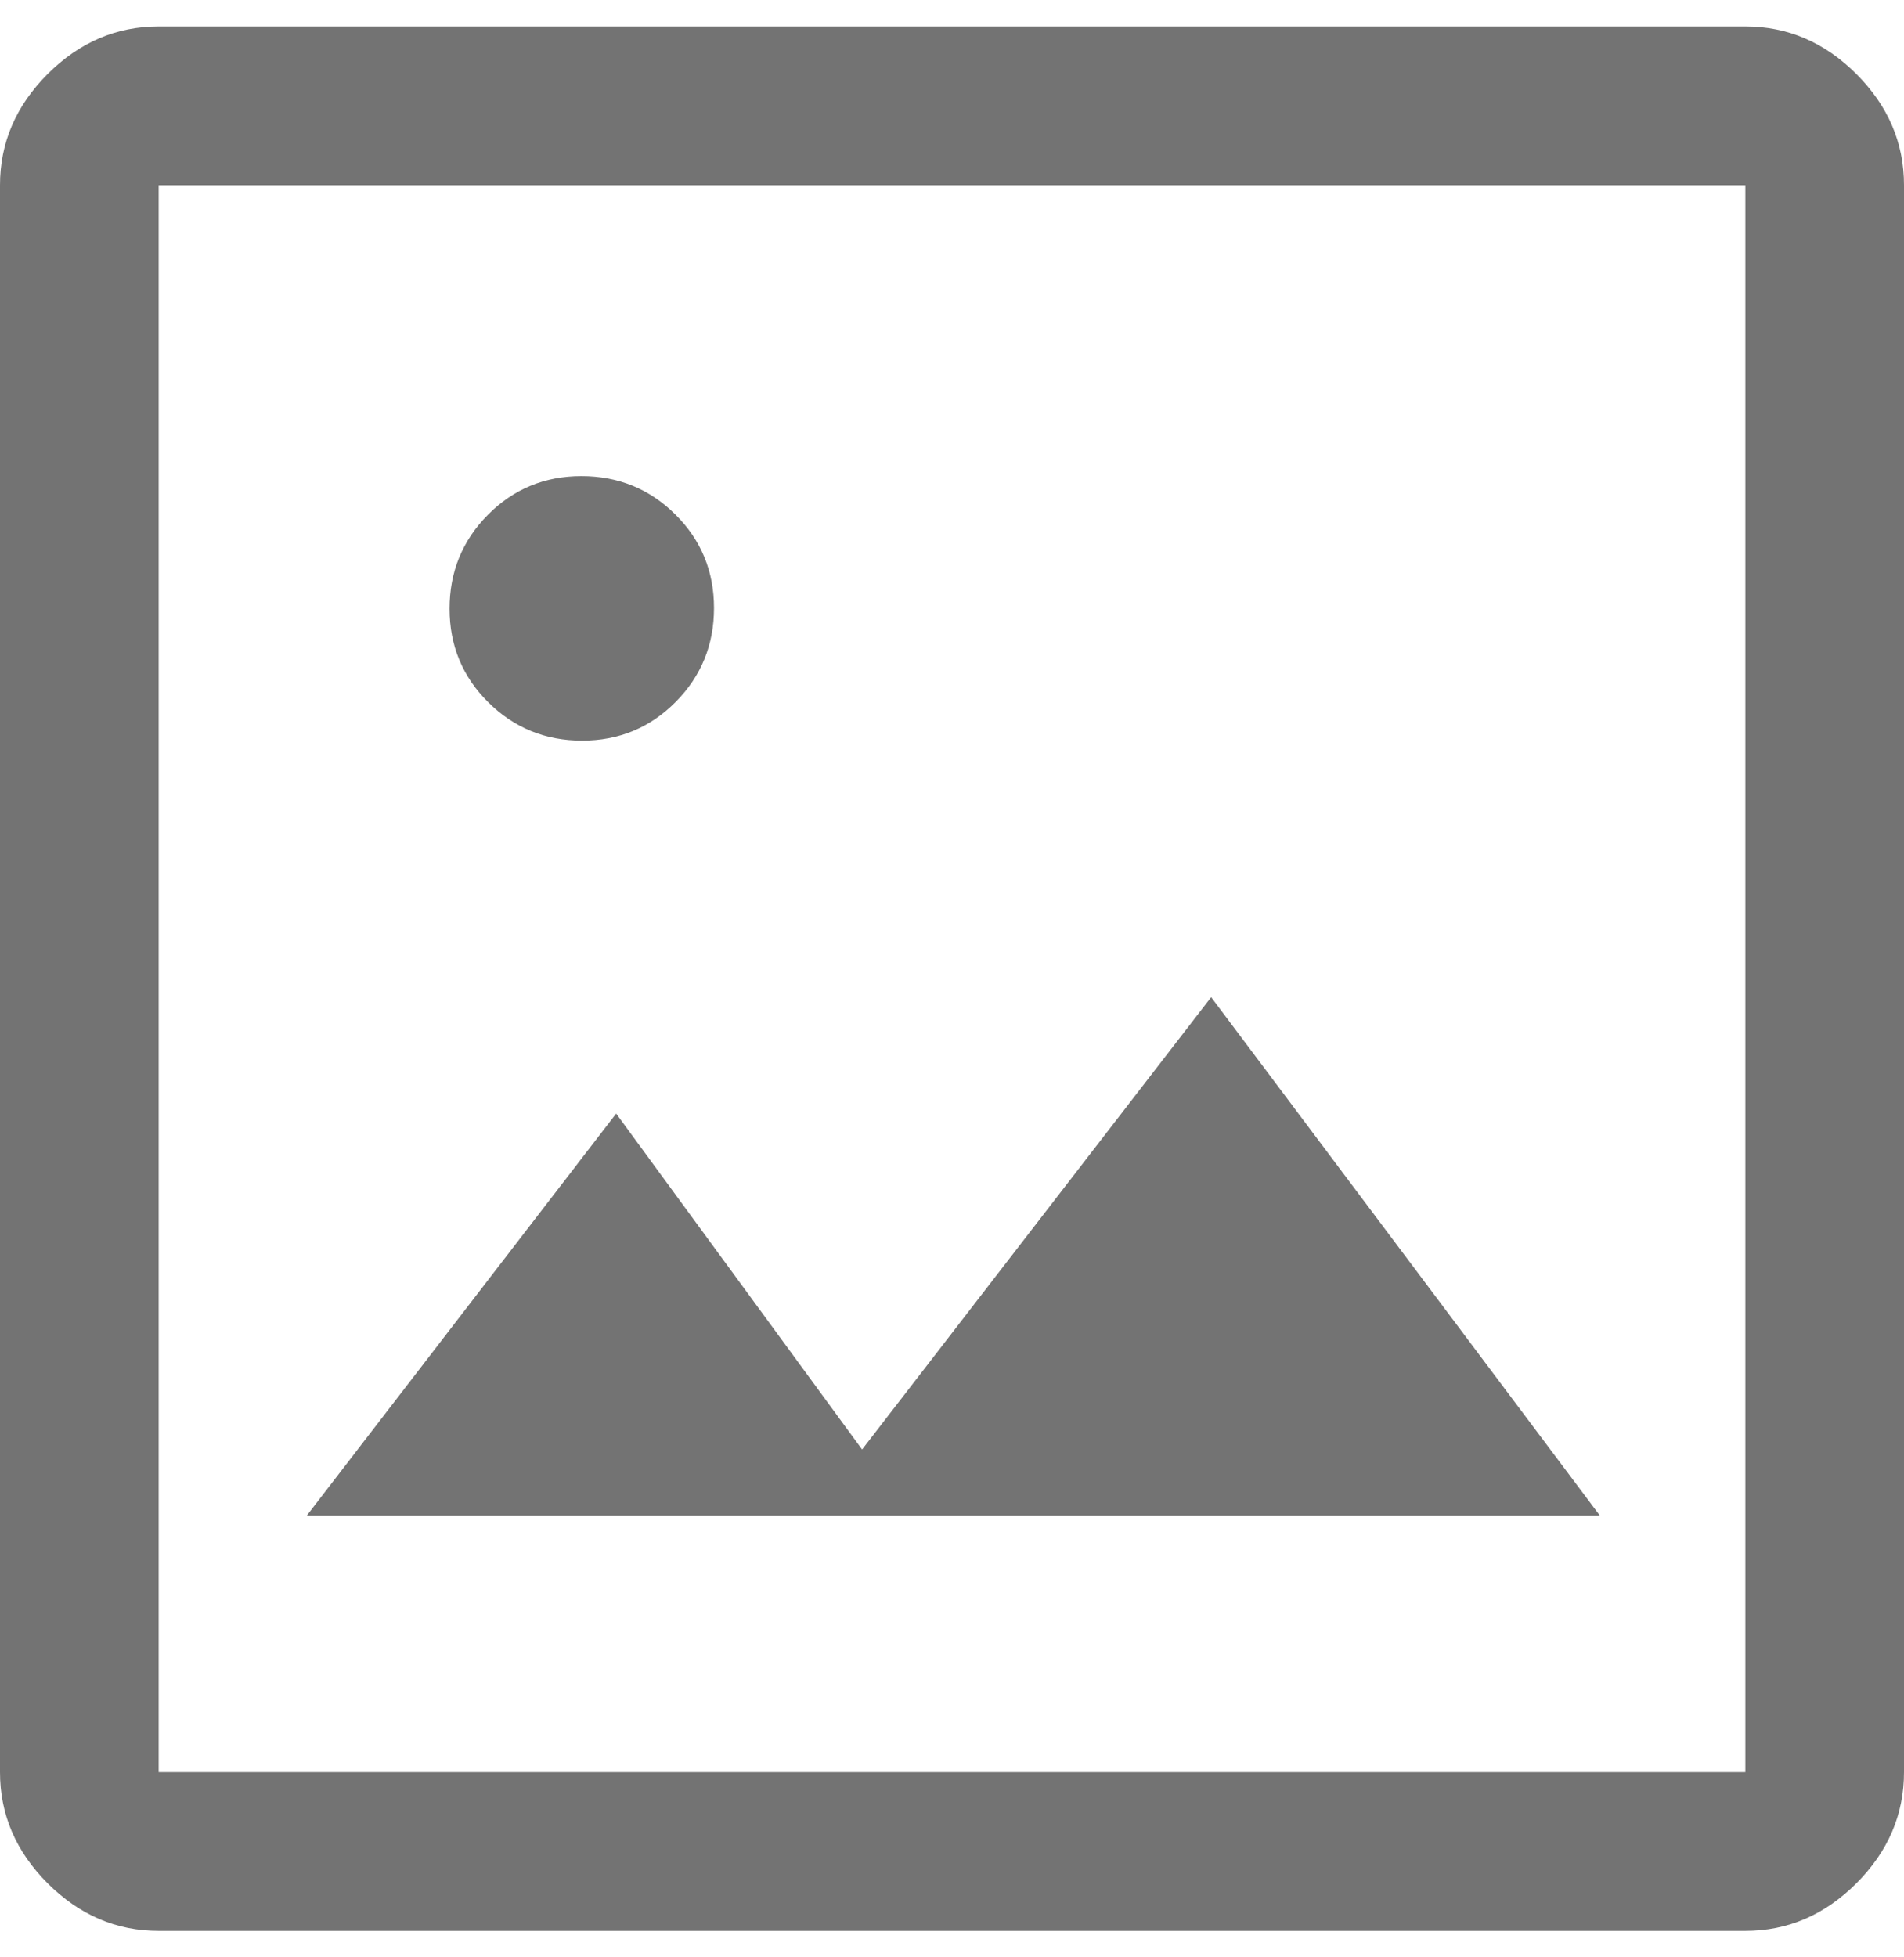 <svg width="36" height="37" viewBox="0 0 36 37" fill="none" xmlns="http://www.w3.org/2000/svg">
<path d="M3 36.5C2.2 36.5 1.5 36.2 0.9 35.6C0.3 35 0 34.3 0 33.5V3.5C0 2.7 0.3 2 0.9 1.4C1.5 0.8 2.2 0.5 3 0.5H33C33.8 0.5 34.5 0.8 35.1 1.4C35.7 2 36 2.7 36 3.5V33.5C36 34.3 35.7 35 35.1 35.6C34.5 36.2 33.8 36.5 33 36.5H3ZM3 33.5H33V3.5H3V33.5ZM5.8 28.65H30.25L22.9 18.85L16.3 27.4L11.65 21.05L5.8 28.65ZM11.006 14C11.702 14 12.292 13.756 12.775 13.269C13.258 12.782 13.5 12.19 13.5 11.494C13.5 10.798 13.256 10.208 12.769 9.725C12.282 9.242 11.69 9 10.994 9C10.298 9 9.708 9.244 9.225 9.731C8.742 10.218 8.5 10.81 8.5 11.506C8.5 12.202 8.744 12.792 9.231 13.275C9.718 13.758 10.31 14 11.006 14Z" fill="#737373"/>
</svg>
